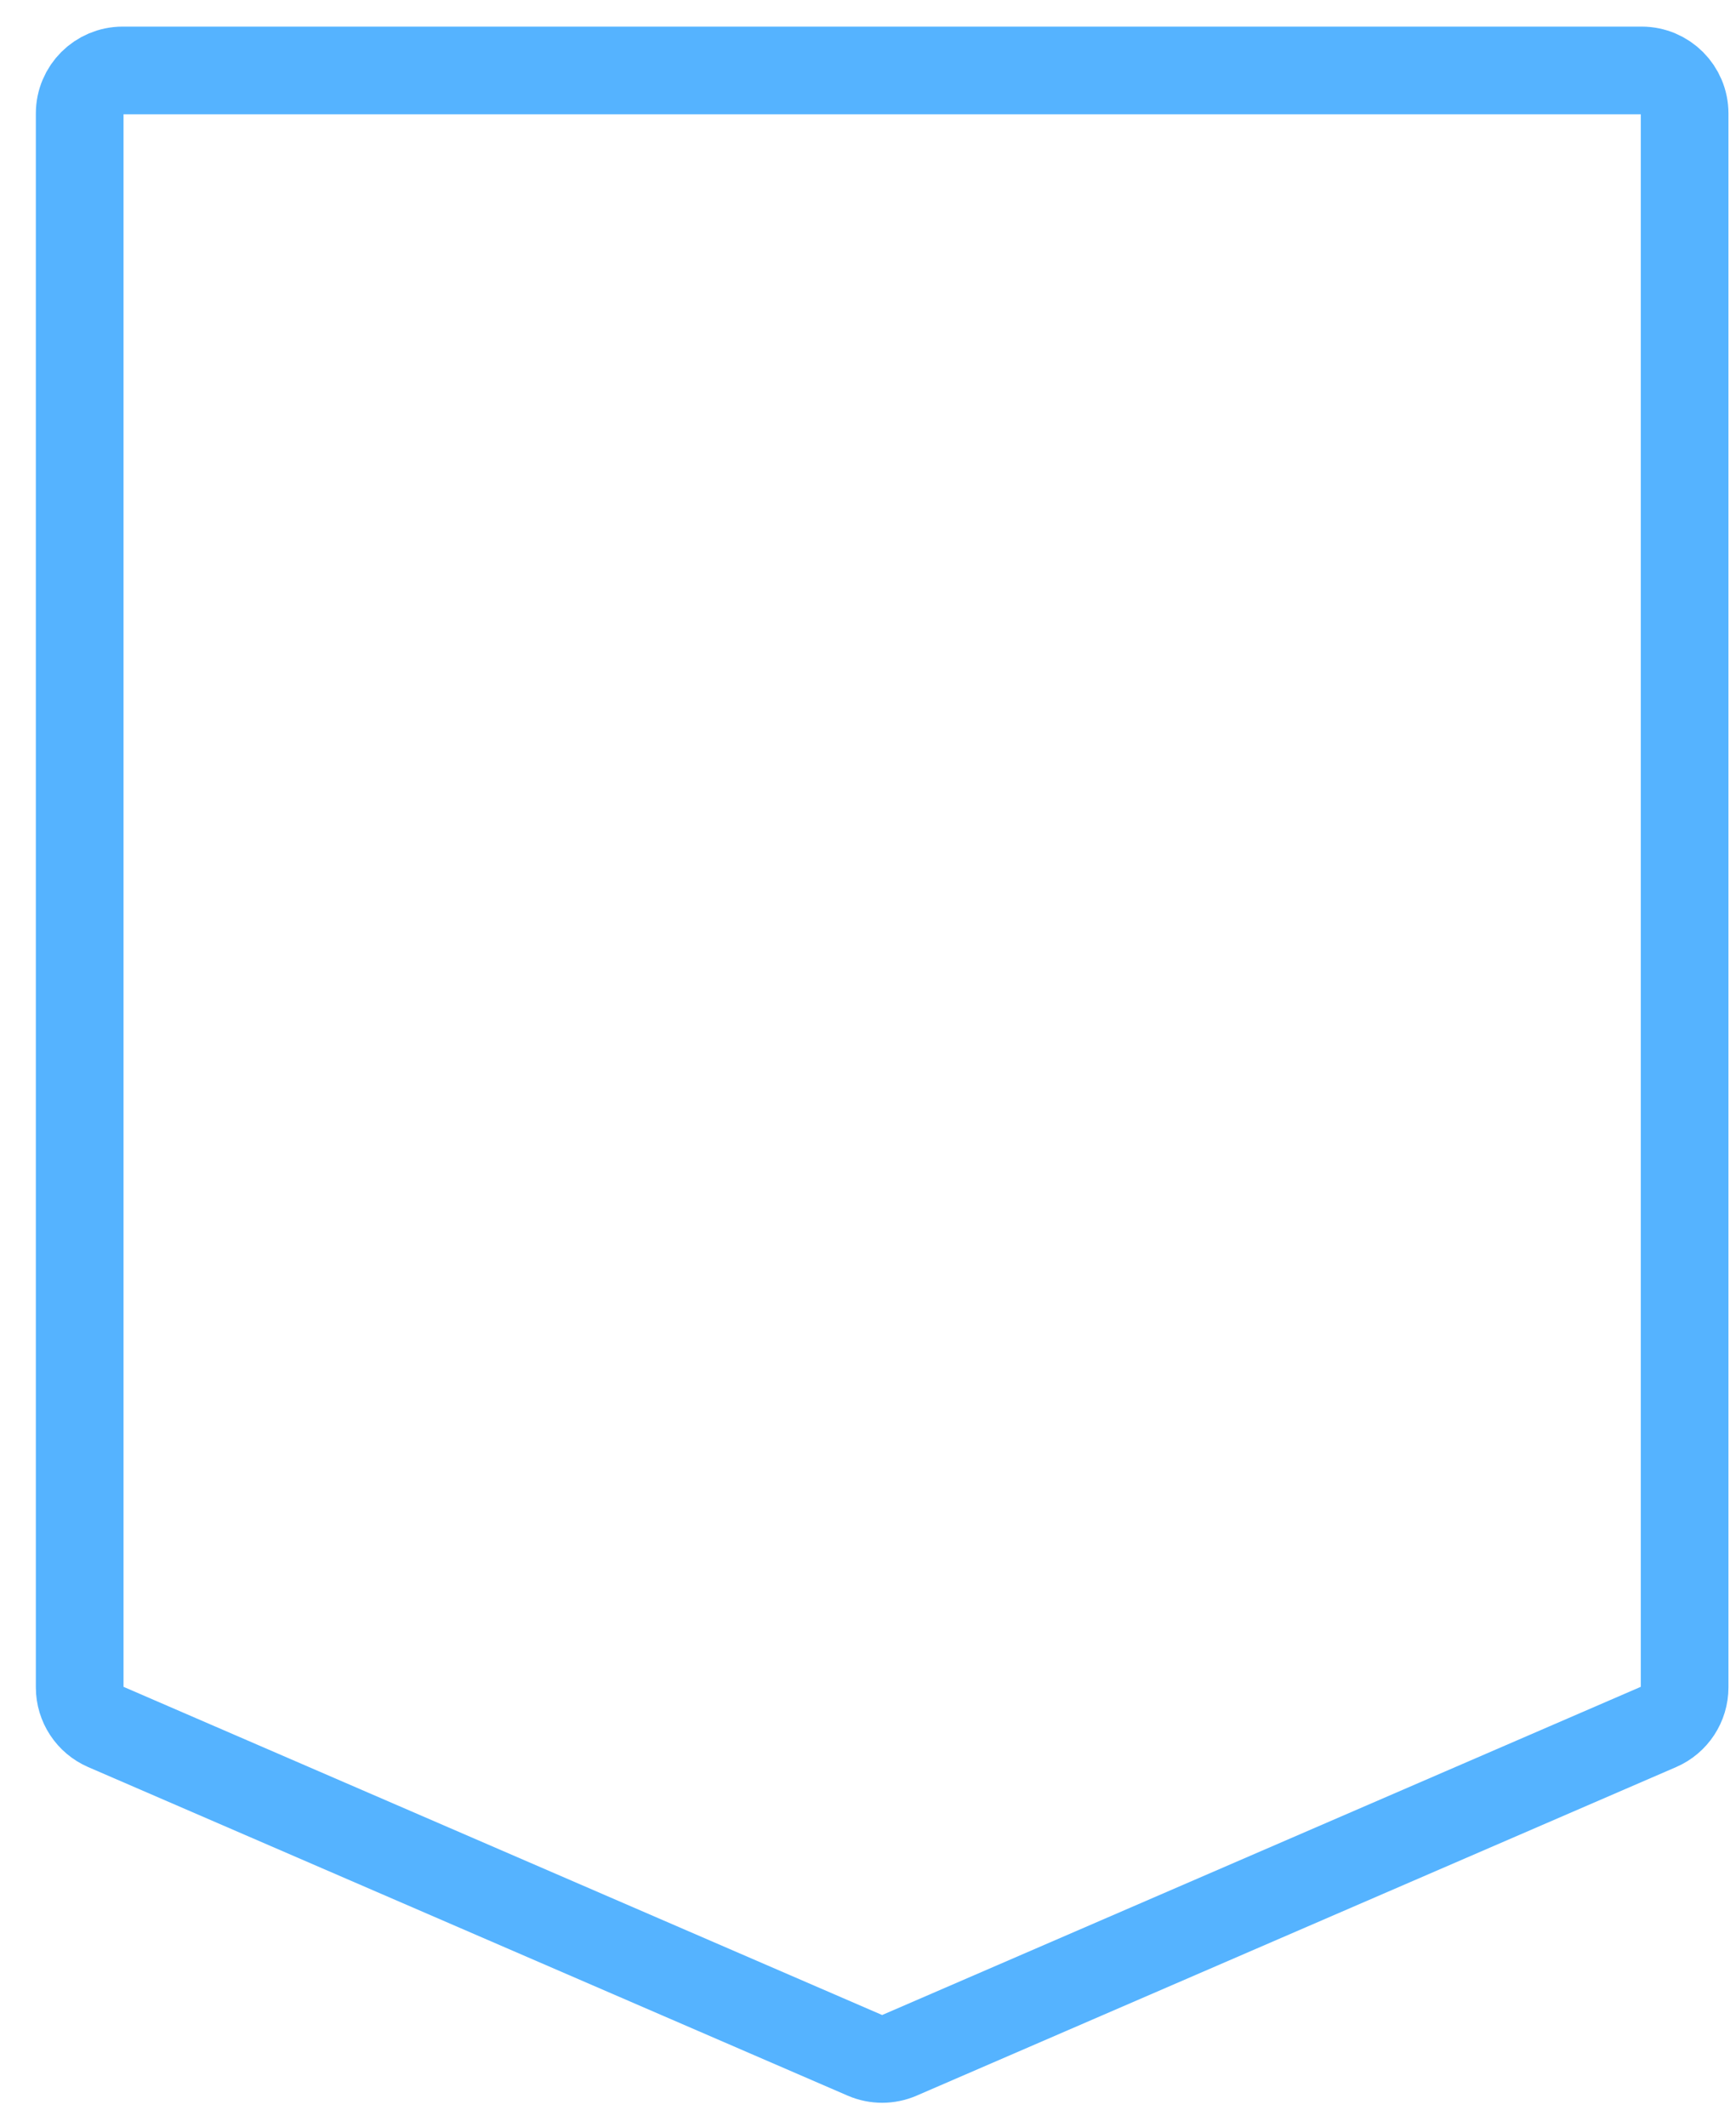 <svg width="40" height="49" viewBox="0 0 40 49" fill="none" xmlns="http://www.w3.org/2000/svg">
<path d="M1.836 2.613C1.836 2.067 2.279 1.623 2.826 1.623H37.826C38.373 1.623 38.816 2.067 38.816 2.613V38.866C38.816 39.261 38.581 39.618 38.219 39.775L20.719 47.343C20.468 47.451 20.184 47.451 19.933 47.343L2.433 39.775C2.071 39.618 1.836 39.261 1.836 38.866V2.613Z" stroke="#55B3FF" stroke-width="2.02"/>
</svg>
